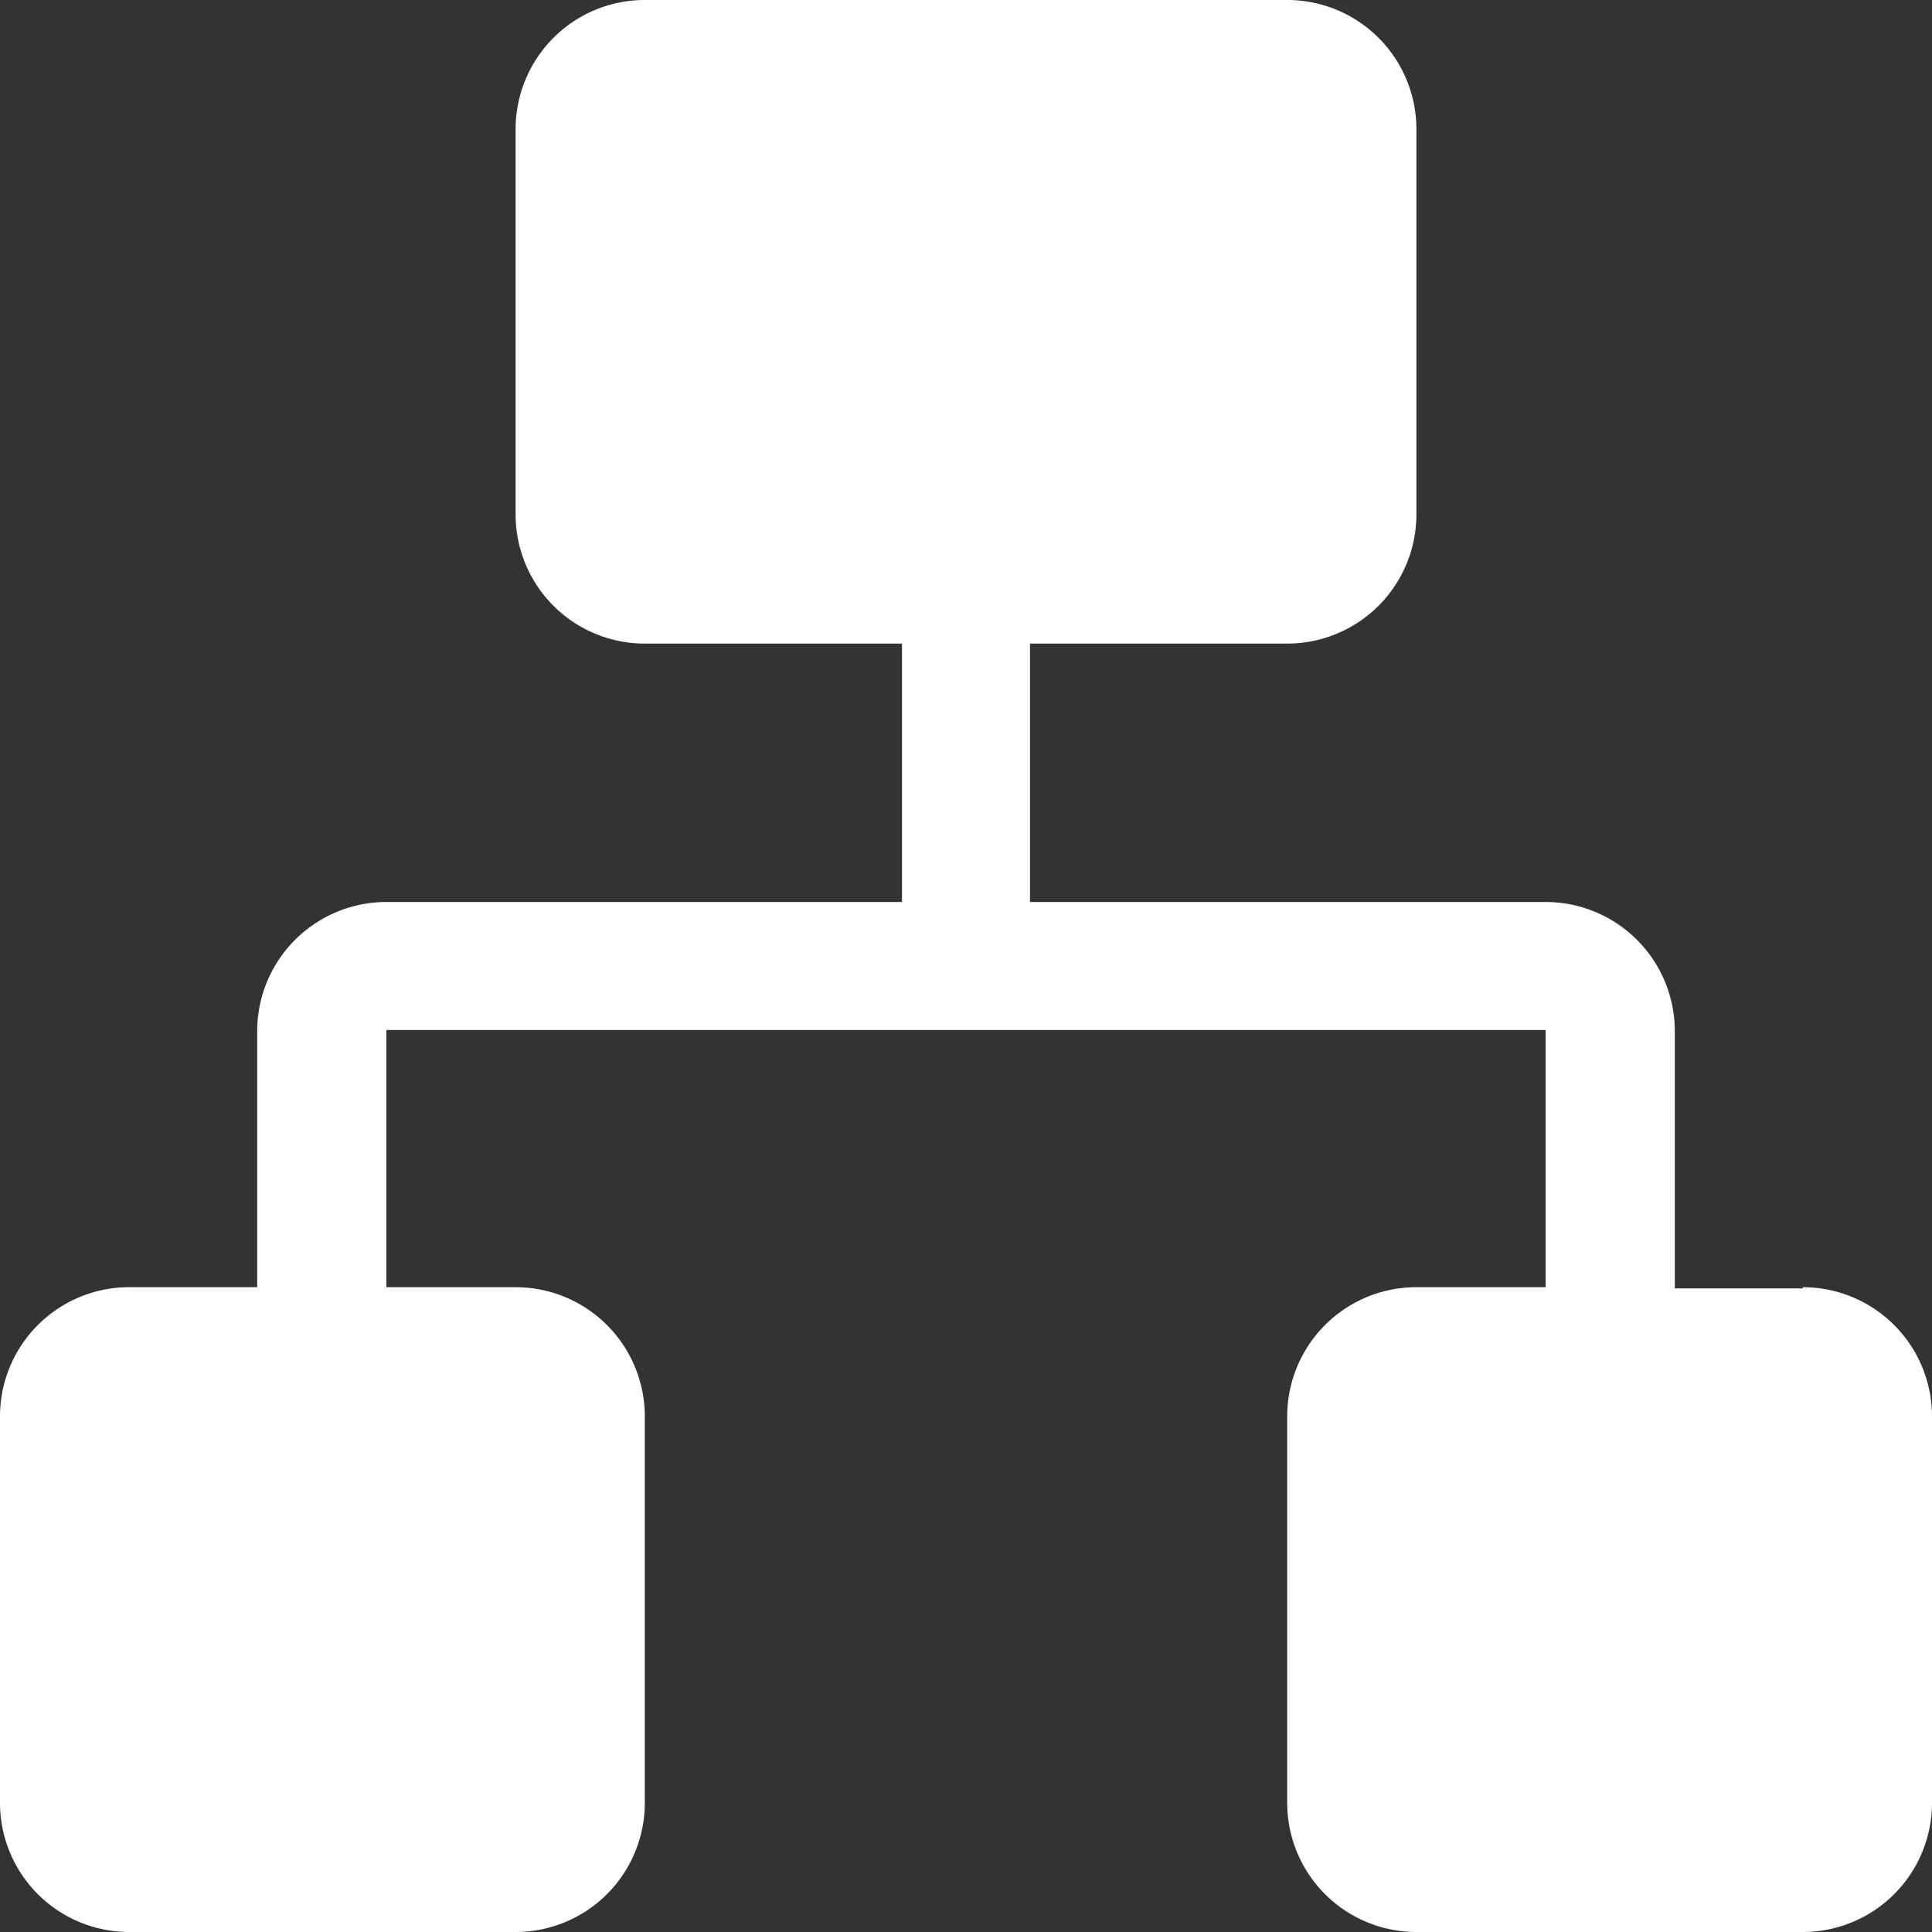 <svg xmlns="http://www.w3.org/2000/svg" viewBox="0 0 16 16"><rect x="0" y="0" width="16" height="16" fill="#333333" stroke="none"/><defs><style>.cls-1{fill:#fff;}</style></defs><title>icon-flow</title><g id="图层_2" data-name="图层 2"><g id="图层_1-2" data-name="图层 1"><path class="cls-1" d="M14.93,10.67H13.87V8.53A1.07,1.07,0,0,0,12.8,7.47H8.53V5.33h2.13a1.07,1.07,0,0,0,1.07-1.07V1.07A1.07,1.07,0,0,0,10.67,0H5.33A1.07,1.07,0,0,0,4.27,1.07v3.2A1.07,1.07,0,0,0,5.33,5.33H7.47V7.47H3.2A1.07,1.07,0,0,0,2.13,8.53v2.13H1.07A1.07,1.07,0,0,0,0,11.73v3.2A1.07,1.07,0,0,0,1.07,16h3.2a1.07,1.07,0,0,0,1.07-1.07v-3.2a1.07,1.07,0,0,0-1.07-1.07H3.2V8.53h9.6v2.13H11.73a1.07,1.07,0,0,0-1.07,1.07v3.2A1.07,1.07,0,0,0,11.73,16h3.2A1.07,1.07,0,0,0,16,14.93v-3.2a1.07,1.07,0,0,0-1.07-1.07Zm0,0"/></g></g></svg>